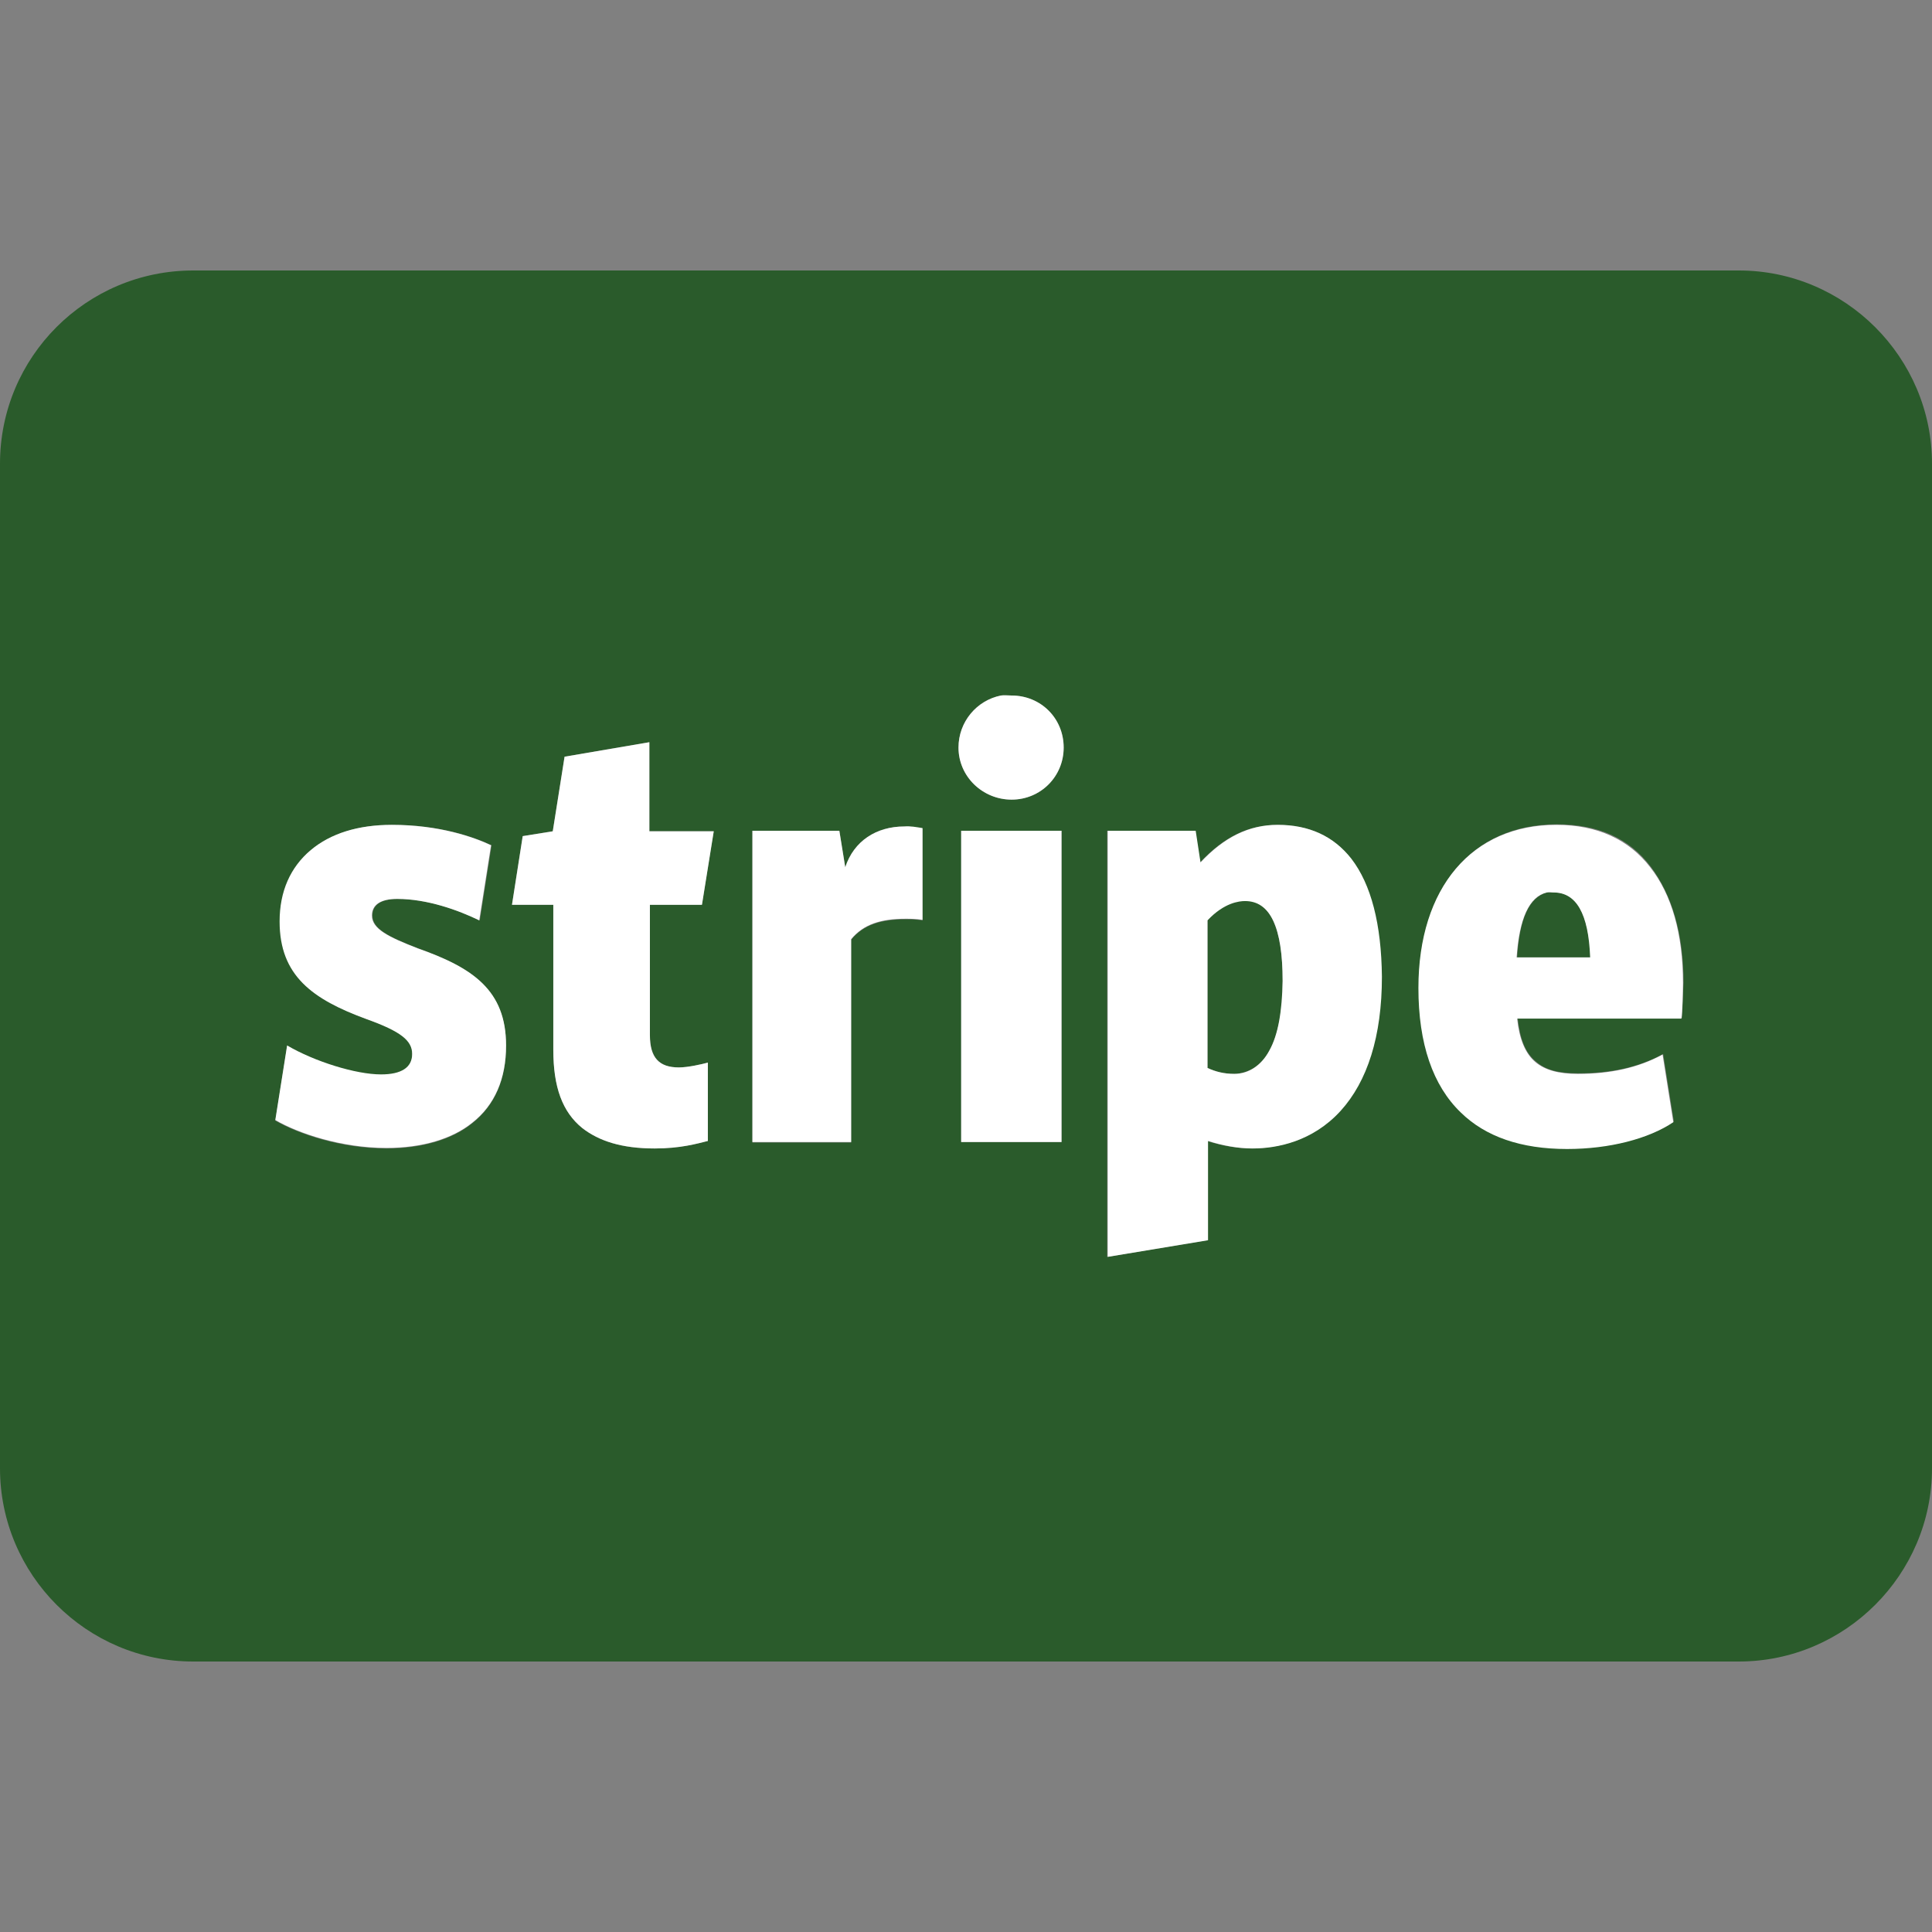 <?xml version="1.0" encoding="utf-8"?>
<!-- Generator: Adobe Illustrator 28.0.0, SVG Export Plug-In . SVG Version: 6.00 Build 0)  -->
<svg version="1.1" id="Layer_1" xmlns="http://www.w3.org/2000/svg" xmlns:xlink="http://www.w3.org/1999/xlink" x="0px" y="0px"
	 viewBox="0 0 360 360" style="enable-background:new 0 0 360 360;" xml:space="preserve">
<rect x="0" y="0" width="360" height="360" fill="#808080" stroke="none"/>
<style type="text/css">
	.st0{fill:#2A5B2B;}
	.st1{fill:#FFFFFF;}
</style>
<g>
	<path class="st0" d="M232,167.8c-1,0-3.9,0.3-7,3.6v27.5c1.5,0.7,3.1,1.1,5,1.1c2.7,0,5-1.4,6.5-4.3c1.7-3,2.5-7.4,2.5-13
		C238.9,172.8,236.7,167.8,232,167.8z M289.6,166.3c-0.5,0-0.9-0.1-1.3,0c-3.3,0.8-5.2,4.9-5.6,12.1h13.7
		C296,170.2,293.7,166.3,289.6,166.3z M289.6,166.3c-0.5,0-0.9-0.1-1.3,0c-3.3,0.8-5.2,4.9-5.6,12.1h13.7
		C296,170.2,293.7,166.3,289.6,166.3z M232,167.8c-1,0-3.9,0.3-7,3.6v27.5c1.5,0.7,3.1,1.1,5,1.1c2.7,0,5-1.4,6.5-4.3
		c1.7-3,2.5-7.4,2.5-13C238.9,172.8,236.7,167.8,232,167.8z M232,167.8c-1,0-3.9,0.3-7,3.6v27.5c1.5,0.7,3.1,1.1,5,1.1
		c2.7,0,5-1.4,6.5-4.3c1.7-3,2.5-7.4,2.5-13C238.9,172.8,236.7,167.8,232,167.8z M289.6,166.3c-0.5,0-0.9-0.1-1.3,0
		c-3.3,0.8-5.2,4.9-5.6,12.1h13.7C296,170.2,293.7,166.3,289.6,166.3z M289.6,166.3c-0.5,0-0.9-0.1-1.3,0c-3.3,0.8-5.2,4.9-5.6,12.1
		h13.7C296,170.2,293.7,166.3,289.6,166.3z M232,167.8c-1,0-3.9,0.3-7,3.6v27.5c1.5,0.7,3.1,1.1,5,1.1c2.7,0,5-1.4,6.5-4.3
		c1.7-3,2.5-7.4,2.5-13C238.9,172.8,236.7,167.8,232,167.8z M232,167.8c-1,0-3.9,0.3-7,3.6v27.5c1.5,0.7,3.1,1.1,5,1.1
		c2.7,0,5-1.4,6.5-4.3c1.7-3,2.5-7.4,2.5-13C238.9,172.8,236.7,167.8,232,167.8z M289.6,166.3c-0.5,0-0.9-0.1-1.3,0
		c-3.3,0.8-5.2,4.9-5.6,12.1h13.7C296,170.2,293.7,166.3,289.6,166.3z M289.6,166.3c-0.5,0-0.9-0.1-1.3,0c-3.3,0.8-5.2,4.9-5.6,12.1
		h13.7C296,170.2,293.7,166.3,289.6,166.3z M232,167.8c-1,0-3.9,0.3-7,3.6v27.5c1.5,0.7,3.1,1.1,5,1.1c2.7,0,5-1.4,6.5-4.3
		c1.7-3,2.5-7.4,2.5-13C238.9,172.8,236.7,167.8,232,167.8z M232,167.8c-1,0-3.9,0.3-7,3.6v27.5c1.5,0.7,3.1,1.1,5,1.1
		c2.7,0,5-1.4,6.5-4.3c1.7-3,2.5-7.4,2.5-13C238.9,172.8,236.7,167.8,232,167.8z M289.6,166.3c-0.5,0-0.9-0.1-1.3,0
		c-3.3,0.8-5.2,4.9-5.6,12.1h13.7C296,170.2,293.7,166.3,289.6,166.3z M289.6,166.3c-0.5,0-0.9-0.1-1.3,0c-3.3,0.8-5.2,4.9-5.6,12.1
		h13.7C296,170.2,293.7,166.3,289.6,166.3z M232,167.8c-1,0-3.9,0.3-7,3.6v27.5c1.5,0.7,3.1,1.1,5,1.1c2.7,0,5-1.4,6.5-4.3
		c1.7-3,2.5-7.4,2.5-13C238.9,172.8,236.7,167.8,232,167.8z M324,50.4H36c-19.9,0-36,16.1-36,36v187.2c0,19.8,16.1,36,36,36h288
		c19.8,0,36-16.2,36-36V86.4C360,66.6,343.8,50.4,324,50.4z M68.4,189.9c-10.1-3.7-16.2-8.1-16.2-18.2c0-5.6,2-10.1,5.8-13.3
		c3.7-3.1,8.8-4.7,15.1-4.7c8.9,0,15.3,2.3,18.5,3.8l-2.2,14c-3.9-1.9-9.7-4-15.3-4c-3.1,0-4.7,1.1-4.7,3.1c0,2.5,3.1,4,8.5,6.1
		c10.2,3.7,16.4,7.9,16.4,18.2c0,6.2-2.1,11.1-6.3,14.4c-3.7,3-9.3,4.7-16,4.7c-8.4,0-16.4-2.7-20.7-5.2l2.2-13.9
		c5.1,3,12.8,5.4,17.5,5.4c3.8,0,5.8-1.3,5.8-3.8C77,193.9,74.9,192.2,68.4,189.9z M133,154.8l-2.2,13.7h-9.7v24.3
		c0,4.2,1.7,6.1,5.4,6.1c1.7,0,4.3-0.6,5.4-0.9v14.6c-2,0.5-5.1,1.4-9.9,1.4c-6.2,0-10.4-1.4-13.5-3.8c-3.7-3-5.4-7.6-5.4-14.6v-27
		h-7.7l2-12.8l5.6-0.9l2.2-13.9l15.8-2.7v16.6H133z M140.2,212.8v-58h16.2l1.1,6.8c1.6-4.9,5.8-7.6,11-7.6c1.1,0,2.1,0.2,3.4,0.4
		v17.1c-1.3-0.2-2.2-0.2-3.2-0.2c-4.5,0-7.8,1-10.1,3.8v37.8H140.2z M188.5,149c-5.4,0-9.9-4.3-9.9-9.7c0-4.8,3.4-8.8,7.9-9.7
		c0.6-0.1,1.3,0,2,0c5.4,0,9.7,4.2,9.7,9.7C198.2,144.7,193.9,149,188.5,149z M197.8,154.8v58h-18.7v-58H197.8z M206.3,234.2v-79.4
		h16.4l0.9,5.9c4.4-4.7,9-7,14.4-7c5.8,0,10.4,2,13.7,6.3c3.7,4.8,5.6,12.2,5.6,22c0,11.1-2.6,19.5-7.7,25c-5.2,5.7-11.8,7-16.4,7
		c-2.6,0-5.5-0.5-8.3-1.4v18.5L206.3,234.2z M313.4,189.7h-30.6c0.4,3.8,1.4,6.5,3.4,8.1c1.8,1.6,4.3,2.2,7.9,2.2
		c6,0,11.2-1.1,15.8-3.6l2,12.6c-4.6,3.1-11.9,5-19.8,5c-8.6,0-15.2-2.3-19.8-6.8c-5.1-5-7.9-12.7-7.9-23.2
		c0-18.6,9.9-30.4,25.7-30.4c7.7,0,13.5,2.6,17.5,7.9c3.9,5.2,6.1,12.4,6.1,21.6C313.6,184.5,313.5,188.8,313.4,189.7z M289.6,166.3
		c-0.5,0-0.9-0.1-1.3,0c-3.3,0.8-5.2,4.9-5.6,12.1h13.7C296,170.2,293.7,166.3,289.6,166.3z M236.5,195.8c1.7-3,2.5-7.4,2.5-13
		c0-9.9-2.3-14.9-7-14.9c-1,0-3.9,0.3-7,3.6v27.5c1.5,0.7,3.1,1.1,5,1.1C232.6,200,235,198.6,236.5,195.8z M232,167.8
		c-1,0-3.9,0.3-7,3.6v27.5c1.5,0.7,3.1,1.1,5,1.1c2.7,0,5-1.4,6.5-4.3c1.7-3,2.5-7.4,2.5-13C238.9,172.8,236.7,167.8,232,167.8z
		 M289.6,166.3c-0.5,0-0.9-0.1-1.3,0c-3.3,0.8-5.2,4.9-5.6,12.1h13.7C296,170.2,293.7,166.3,289.6,166.3z M289.6,166.3
		c-0.5,0-0.9-0.1-1.3,0c-3.3,0.8-5.2,4.9-5.6,12.1h13.7C296,170.2,293.7,166.3,289.6,166.3z M232,167.8c-1,0-3.9,0.3-7,3.6v27.5
		c1.5,0.7,3.1,1.1,5,1.1c2.7,0,5-1.4,6.5-4.3c1.7-3,2.5-7.4,2.5-13C238.9,172.8,236.7,167.8,232,167.8z M232,167.8
		c-1,0-3.9,0.3-7,3.6v27.5c1.5,0.7,3.1,1.1,5,1.1c2.7,0,5-1.4,6.5-4.3c1.7-3,2.5-7.4,2.5-13C238.9,172.8,236.7,167.8,232,167.8z
		 M289.6,166.3c-0.5,0-0.9-0.1-1.3,0c-3.3,0.8-5.2,4.9-5.6,12.1h13.7C296,170.2,293.7,166.3,289.6,166.3z M289.6,166.3
		c-0.5,0-0.9-0.1-1.3,0c-3.3,0.8-5.2,4.9-5.6,12.1h13.7C296,170.2,293.7,166.3,289.6,166.3z M232,167.8c-1,0-3.9,0.3-7,3.6v27.5
		c1.5,0.7,3.1,1.1,5,1.1c2.7,0,5-1.4,6.5-4.3c1.7-3,2.5-7.4,2.5-13C238.9,172.8,236.7,167.8,232,167.8z M232,167.8
		c-1,0-3.9,0.3-7,3.6v27.5c1.5,0.7,3.1,1.1,5,1.1c2.7,0,5-1.4,6.5-4.3c1.7-3,2.5-7.4,2.5-13C238.9,172.8,236.7,167.8,232,167.8z
		 M289.6,166.3c-0.5,0-0.9-0.1-1.3,0c-3.3,0.8-5.2,4.9-5.6,12.1h13.7C296,170.2,293.7,166.3,289.6,166.3z M289.6,166.3
		c-0.5,0-0.9-0.1-1.3,0c-3.3,0.8-5.2,4.9-5.6,12.1h13.7C296,170.2,293.7,166.3,289.6,166.3z M232,167.8c-1,0-3.9,0.3-7,3.6v27.5
		c1.5,0.7,3.1,1.1,5,1.1c2.7,0,5-1.4,6.5-4.3c1.7-3,2.5-7.4,2.5-13C238.9,172.8,236.7,167.8,232,167.8z"/>
	<path class="st1" d="M94.3,194.8c0,6.2-2.1,11.1-6.3,14.4c-3.7,3-9.3,4.7-16,4.7c-8.4,0-16.4-2.7-20.7-5.2l2.2-13.9
		c5.1,3,12.8,5.4,17.5,5.4c3.8,0,5.8-1.3,5.8-3.8c0-2.5-2.1-4.2-8.5-6.5c-10.1-3.7-16.2-8.1-16.2-18.2c0-5.6,2-10.1,5.8-13.3
		c3.7-3.1,8.8-4.7,15.1-4.7c8.9,0,15.3,2.3,18.5,3.8l-2.2,14c-3.9-1.9-9.7-4-15.3-4c-3.1,0-4.7,1.1-4.7,3.1c0,2.5,3.1,4,8.5,6.1
		C88.1,180.3,94.3,184.5,94.3,194.8z"/>
	<path class="st1" d="M126.5,198.9c1.7,0,4.3-0.6,5.4-0.9v14.6c-2,0.5-5.1,1.4-9.9,1.4c-6.2,0-10.4-1.4-13.5-3.8
		c-3.7-3-5.4-7.6-5.4-14.6v-27h-7.7l2-12.8l5.6-0.9l2.2-13.9l15.8-2.7v16.6H133l-2.2,13.7h-9.7v24.3
		C121.1,197.1,122.8,198.9,126.5,198.9z"/>
	<path class="st1" d="M171.9,154.3v17.1c-1.3-0.2-2.2-0.2-3.2-0.2c-4.5,0-7.8,1-10.1,3.8v37.8h-18.4v-58h16.2l1.1,6.8
		c1.6-4.9,5.8-7.6,11-7.6C169.7,153.9,170.6,154.1,171.9,154.3z"/>
	<path class="st1" d="M198.2,139.3c0,5.4-4.3,9.7-9.7,9.7c-5.4,0-9.9-4.3-9.9-9.7c0-4.8,3.4-8.8,7.9-9.7c0.6-0.1,1.3,0,2,0
		C193.9,129.6,198.2,133.8,198.2,139.3z"/>
	<rect x="179.1" y="154.8" class="st1" width="18.7" height="58"/>
	<path class="st1" d="M251.8,160c-3.3-4.2-7.9-6.3-13.7-6.3c-5.4,0-10,2.3-14.4,7l-0.9-5.9h-16.4v79.4l18.7-3.1v-18.5
		c2.8,0.9,5.7,1.4,8.3,1.4c4.6,0,11.2-1.3,16.4-7c5-5.5,7.7-13.9,7.7-25C257.4,172.2,255.5,164.8,251.8,160z M236.5,195.8
		c-1.5,2.8-3.9,4.3-6.5,4.3c-1.9,0-3.5-0.4-5-1.1v-27.5c3.1-3.3,5.9-3.6,7-3.6c4.7,0,7,4.9,7,14.9
		C238.9,188.3,238.2,192.8,236.5,195.8z"/>
	<path class="st1" d="M313.6,183.2c0-9.2-2.1-16.5-6.1-21.6c-4-5.2-9.9-7.9-17.5-7.9c-15.7,0-25.7,11.7-25.7,30.4
		c0,10.4,2.7,18.2,7.9,23.2c4.6,4.5,11.2,6.8,19.8,6.8c7.9,0,15.2-1.9,19.8-5l-2-12.6c-4.6,2.5-9.8,3.6-15.8,3.6
		c-3.6,0-6.1-0.7-7.9-2.2c-1.9-1.6-3-4.3-3.4-8.1h30.6C313.5,188.8,313.6,184.5,313.6,183.2z M282.6,178.4
		c0.5-7.2,2.3-11.3,5.6-12.1c0.5-0.1,0.8,0,1.3,0c4.2,0,6.5,3.9,6.8,12.1H282.6z"/>
</g>
</svg>
